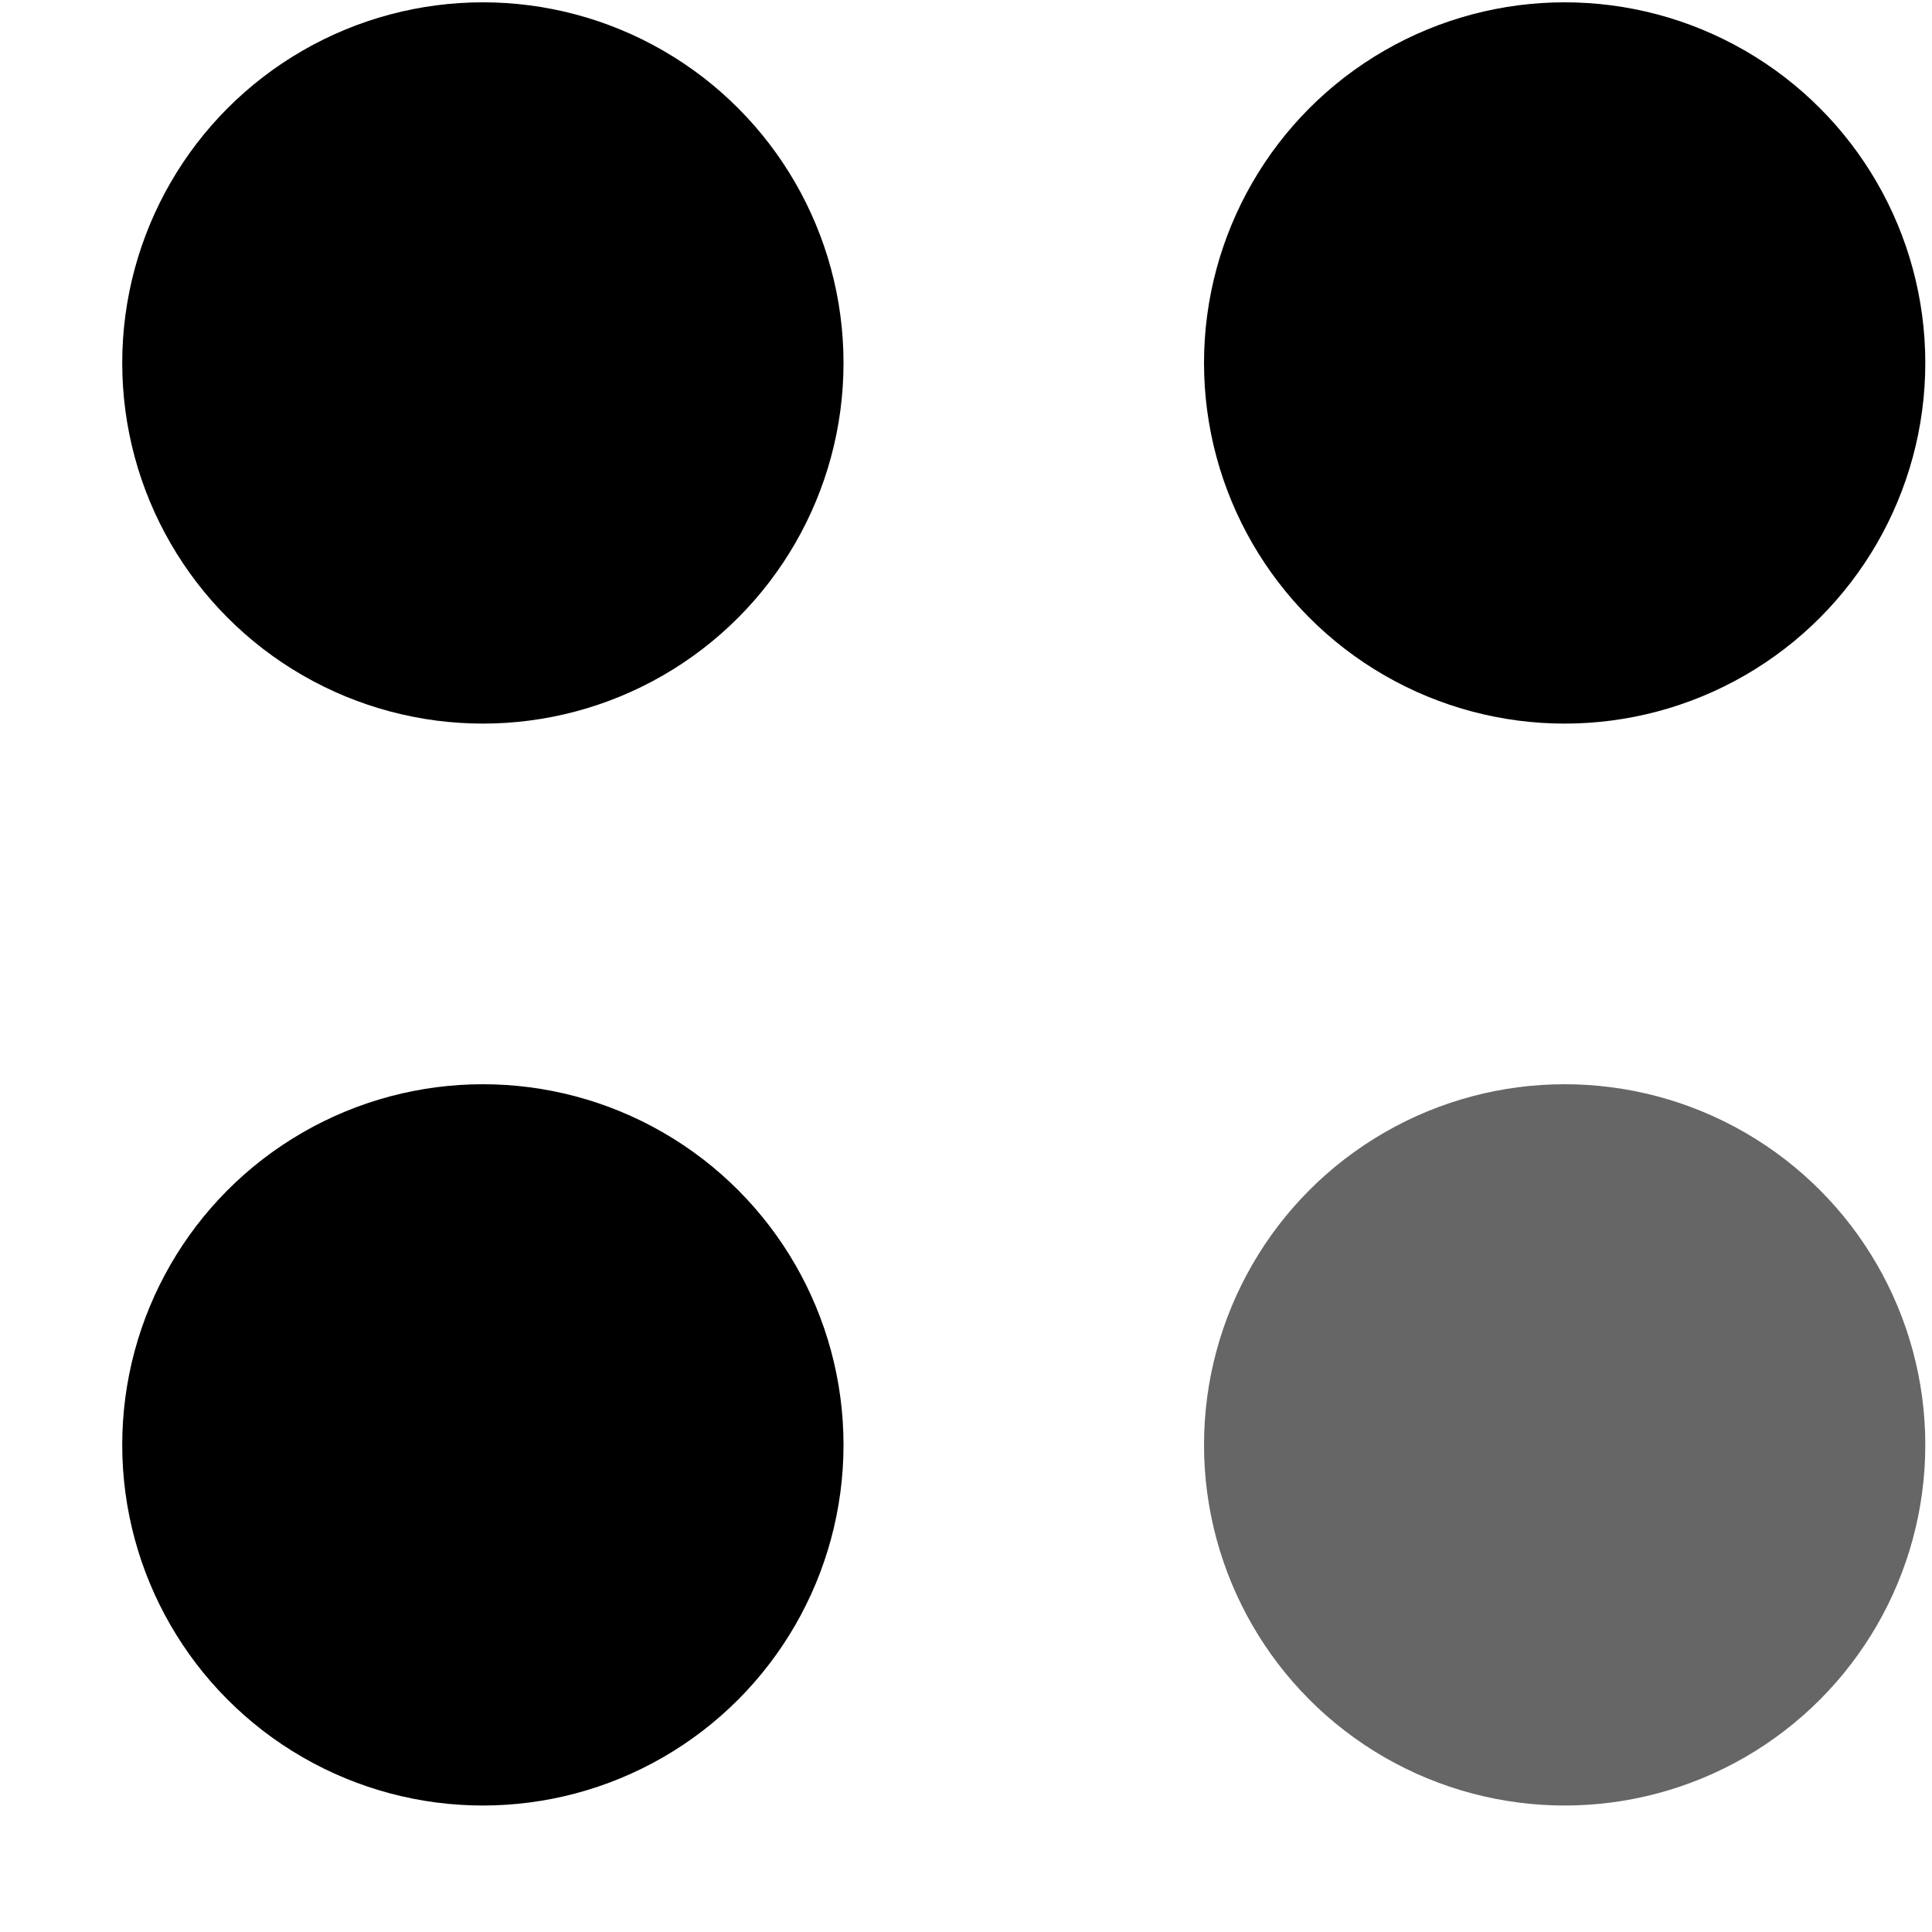 <svg width="15" height="15" viewBox="0 0 15 15" fill="none" xmlns="http://www.w3.org/2000/svg">
<circle cx="3.749" cy="2.818" r="2.8" fill="currentColor"/>
<circle cx="12.148" cy="2.818" r="2.8" fill="currentColor"/>
<circle opacity="0.6" cx="12.148" cy="11.218" r="2.8" fill="currentColor"/>
<circle cx="3.749" cy="11.218" r="2.8" fill="currentColor"/>
</svg>

